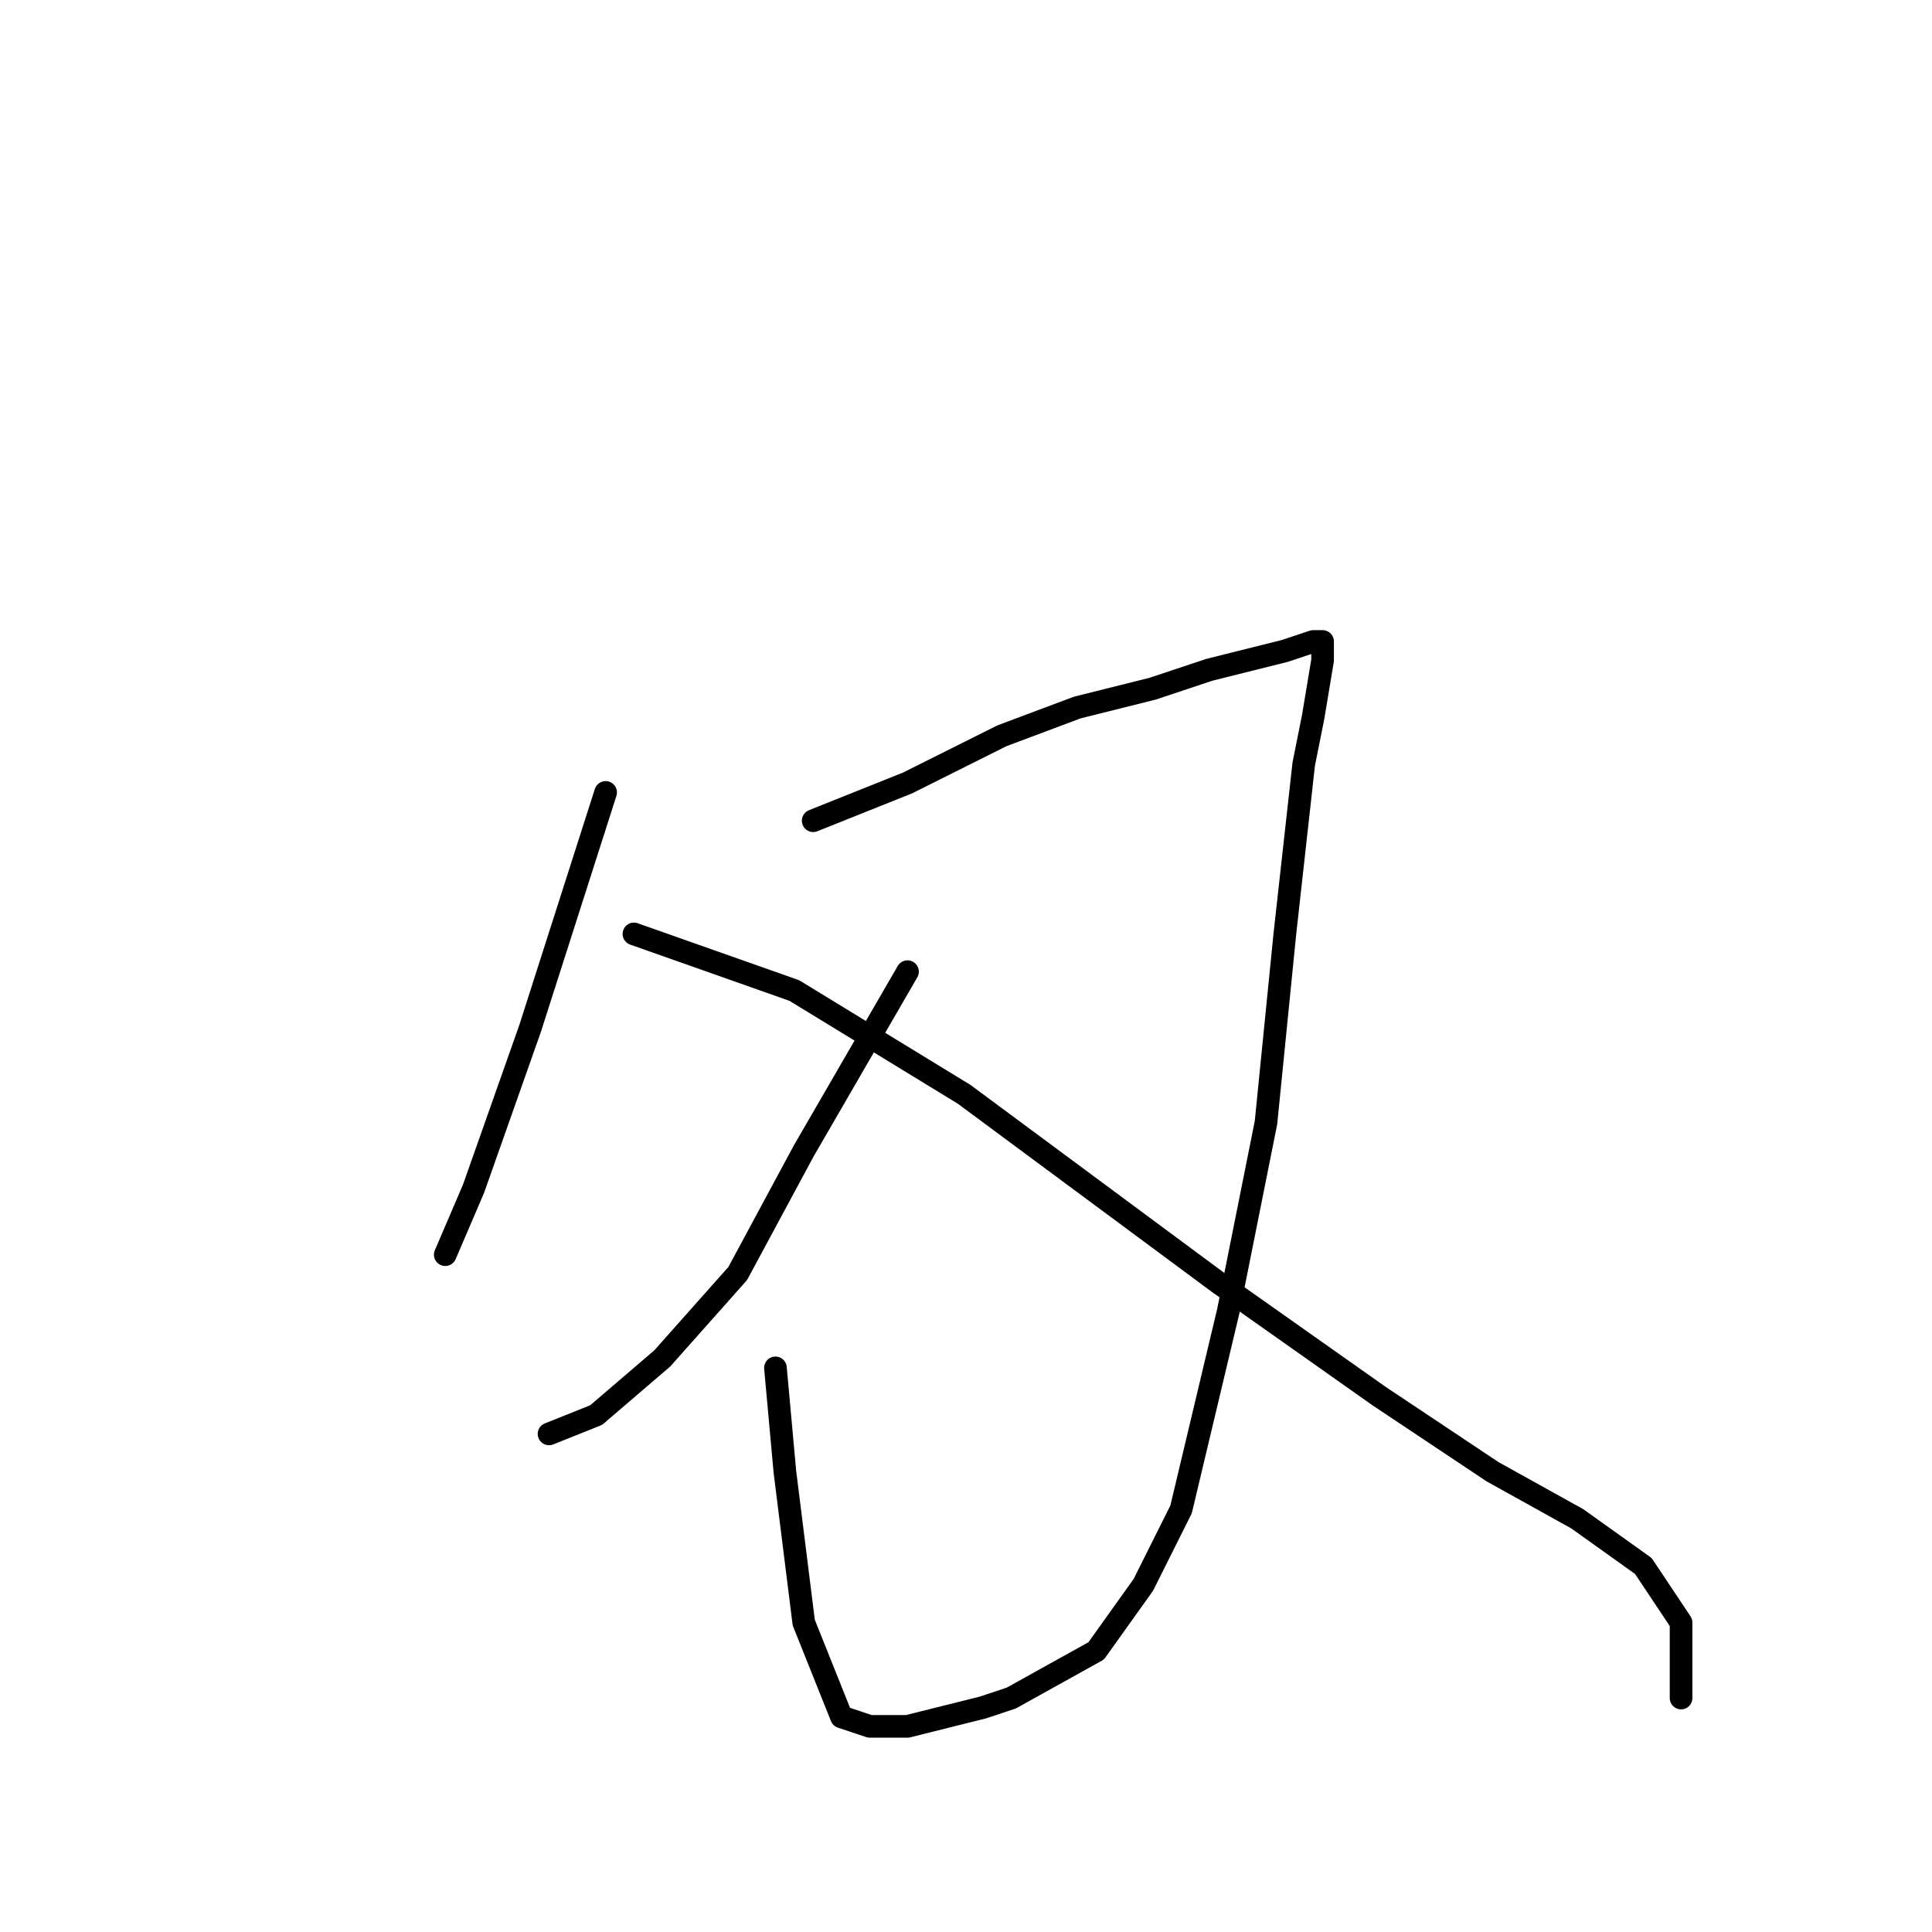 <?xml version="1.0" standalone="no"?>
    <svg width="256" height="256" xmlns="http://www.w3.org/2000/svg" version="1.1">
    <polyline stroke="black" stroke-width="3" stroke-linecap="round" fill="transparent" stroke-linejoin="round" points="80.25 105 70.25 136.25 62.75 157.5 59 166.25 59 166.25 " />
        <polyline stroke="black" stroke-width="3" stroke-linecap="round" fill="transparent" stroke-linejoin="round" points="107.75 108.75 120.25 103.75 132.75 97.5 142.75 93.75 152.75 91.25 160.25 88.75 170.25 86.25 174 85 175.25 85 175.25 87.5 174 95 172.75 101.25 170.25 123.75 167.75 148.75 162.75 173.75 156.5 200 151.5 210 145.25 218.75 134 225 130.25 226.25 120.25 228.75 115.25 228.75 111.5 227.5 106.5 215 104 195 102.75 181.25 102.75 181.25 " />
        <polyline stroke="black" stroke-width="3" stroke-linecap="round" fill="transparent" stroke-linejoin="round" points="120.25 128.75 106.5 152.5 97.75 168.75 87.75 180 79 187.5 72.75 190 72.75 190 " />
        <polyline stroke="black" stroke-width="3" stroke-linecap="round" fill="transparent" stroke-linejoin="round" points="84 123.75 105.25 131.25 127.75 145 161.5 170 182.75 185 197.75 195 209 201.25 217.75 207.5 222.75 215 222.75 225 222.75 225 " />
        </svg>